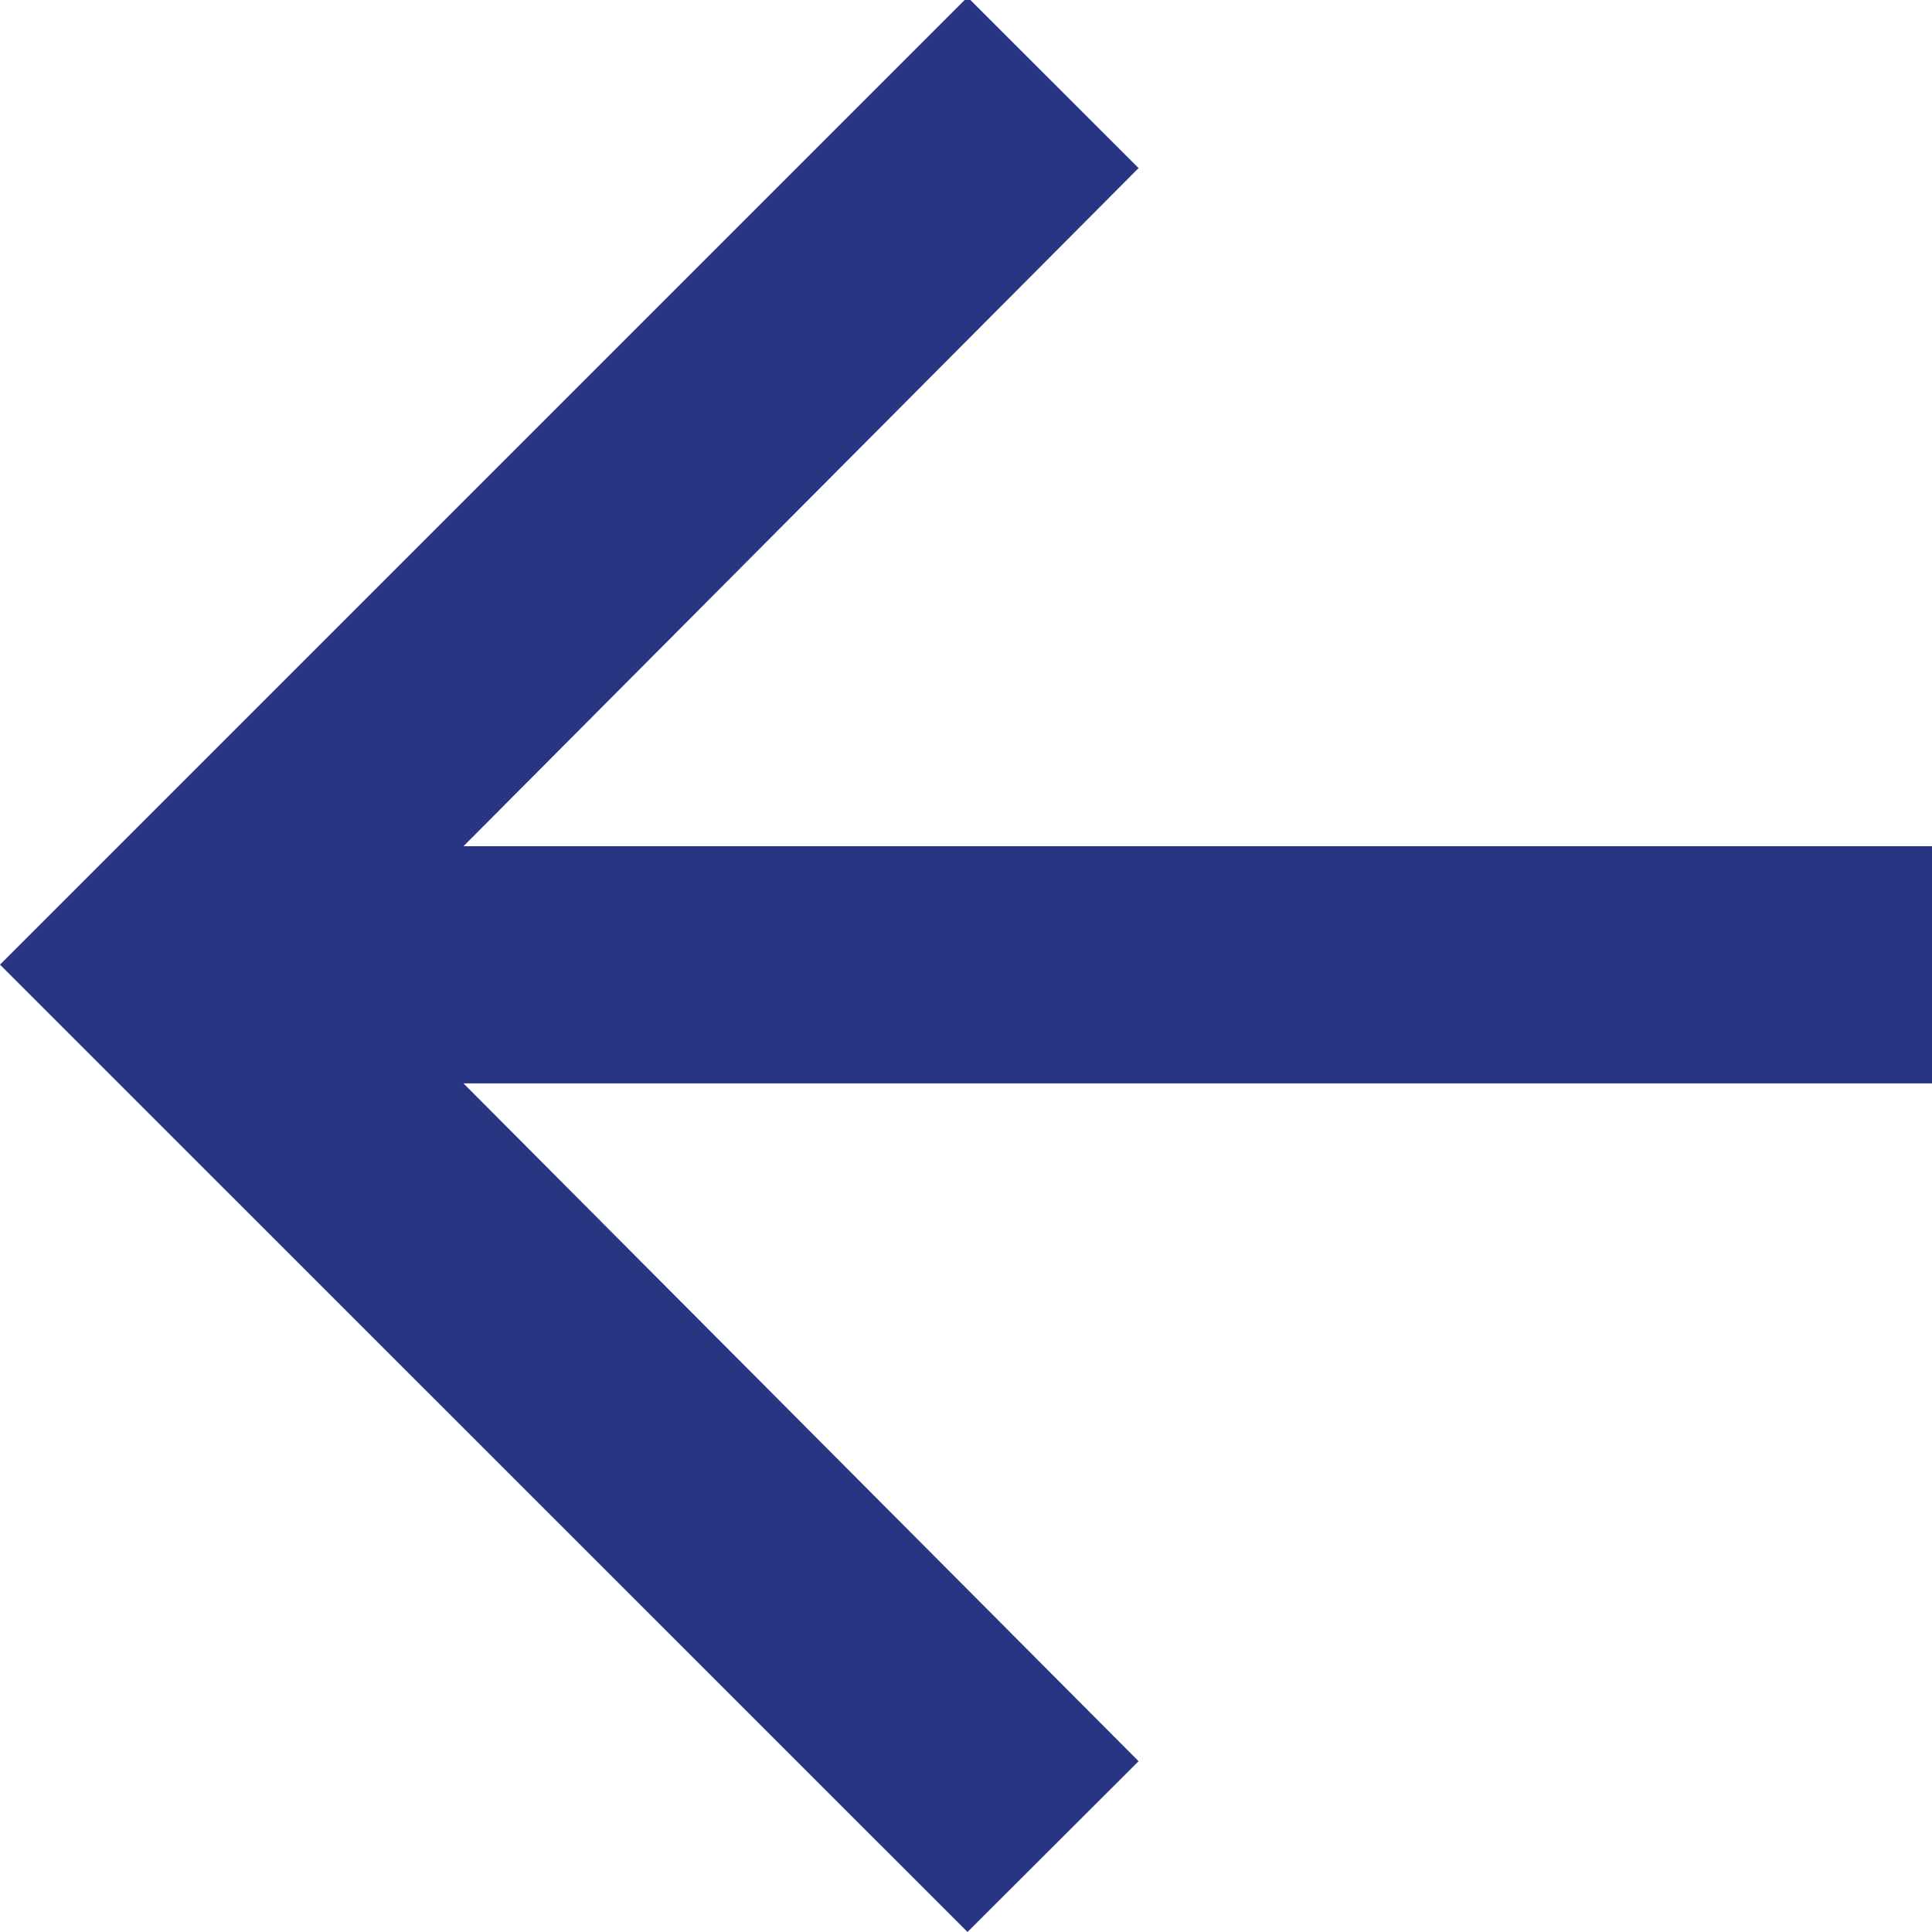 <svg
  xmlns="http://www.w3.org/2000/svg" viewBox="0 0 100 100" aria-label="Arrow left">
  <path d="M50.078 100l8.855-8.84L23.99 56.076h76.1V43.8h-76.1L58.933 8.7 50.078-.148 0 49.93z" fill="#273583"/>
</svg>